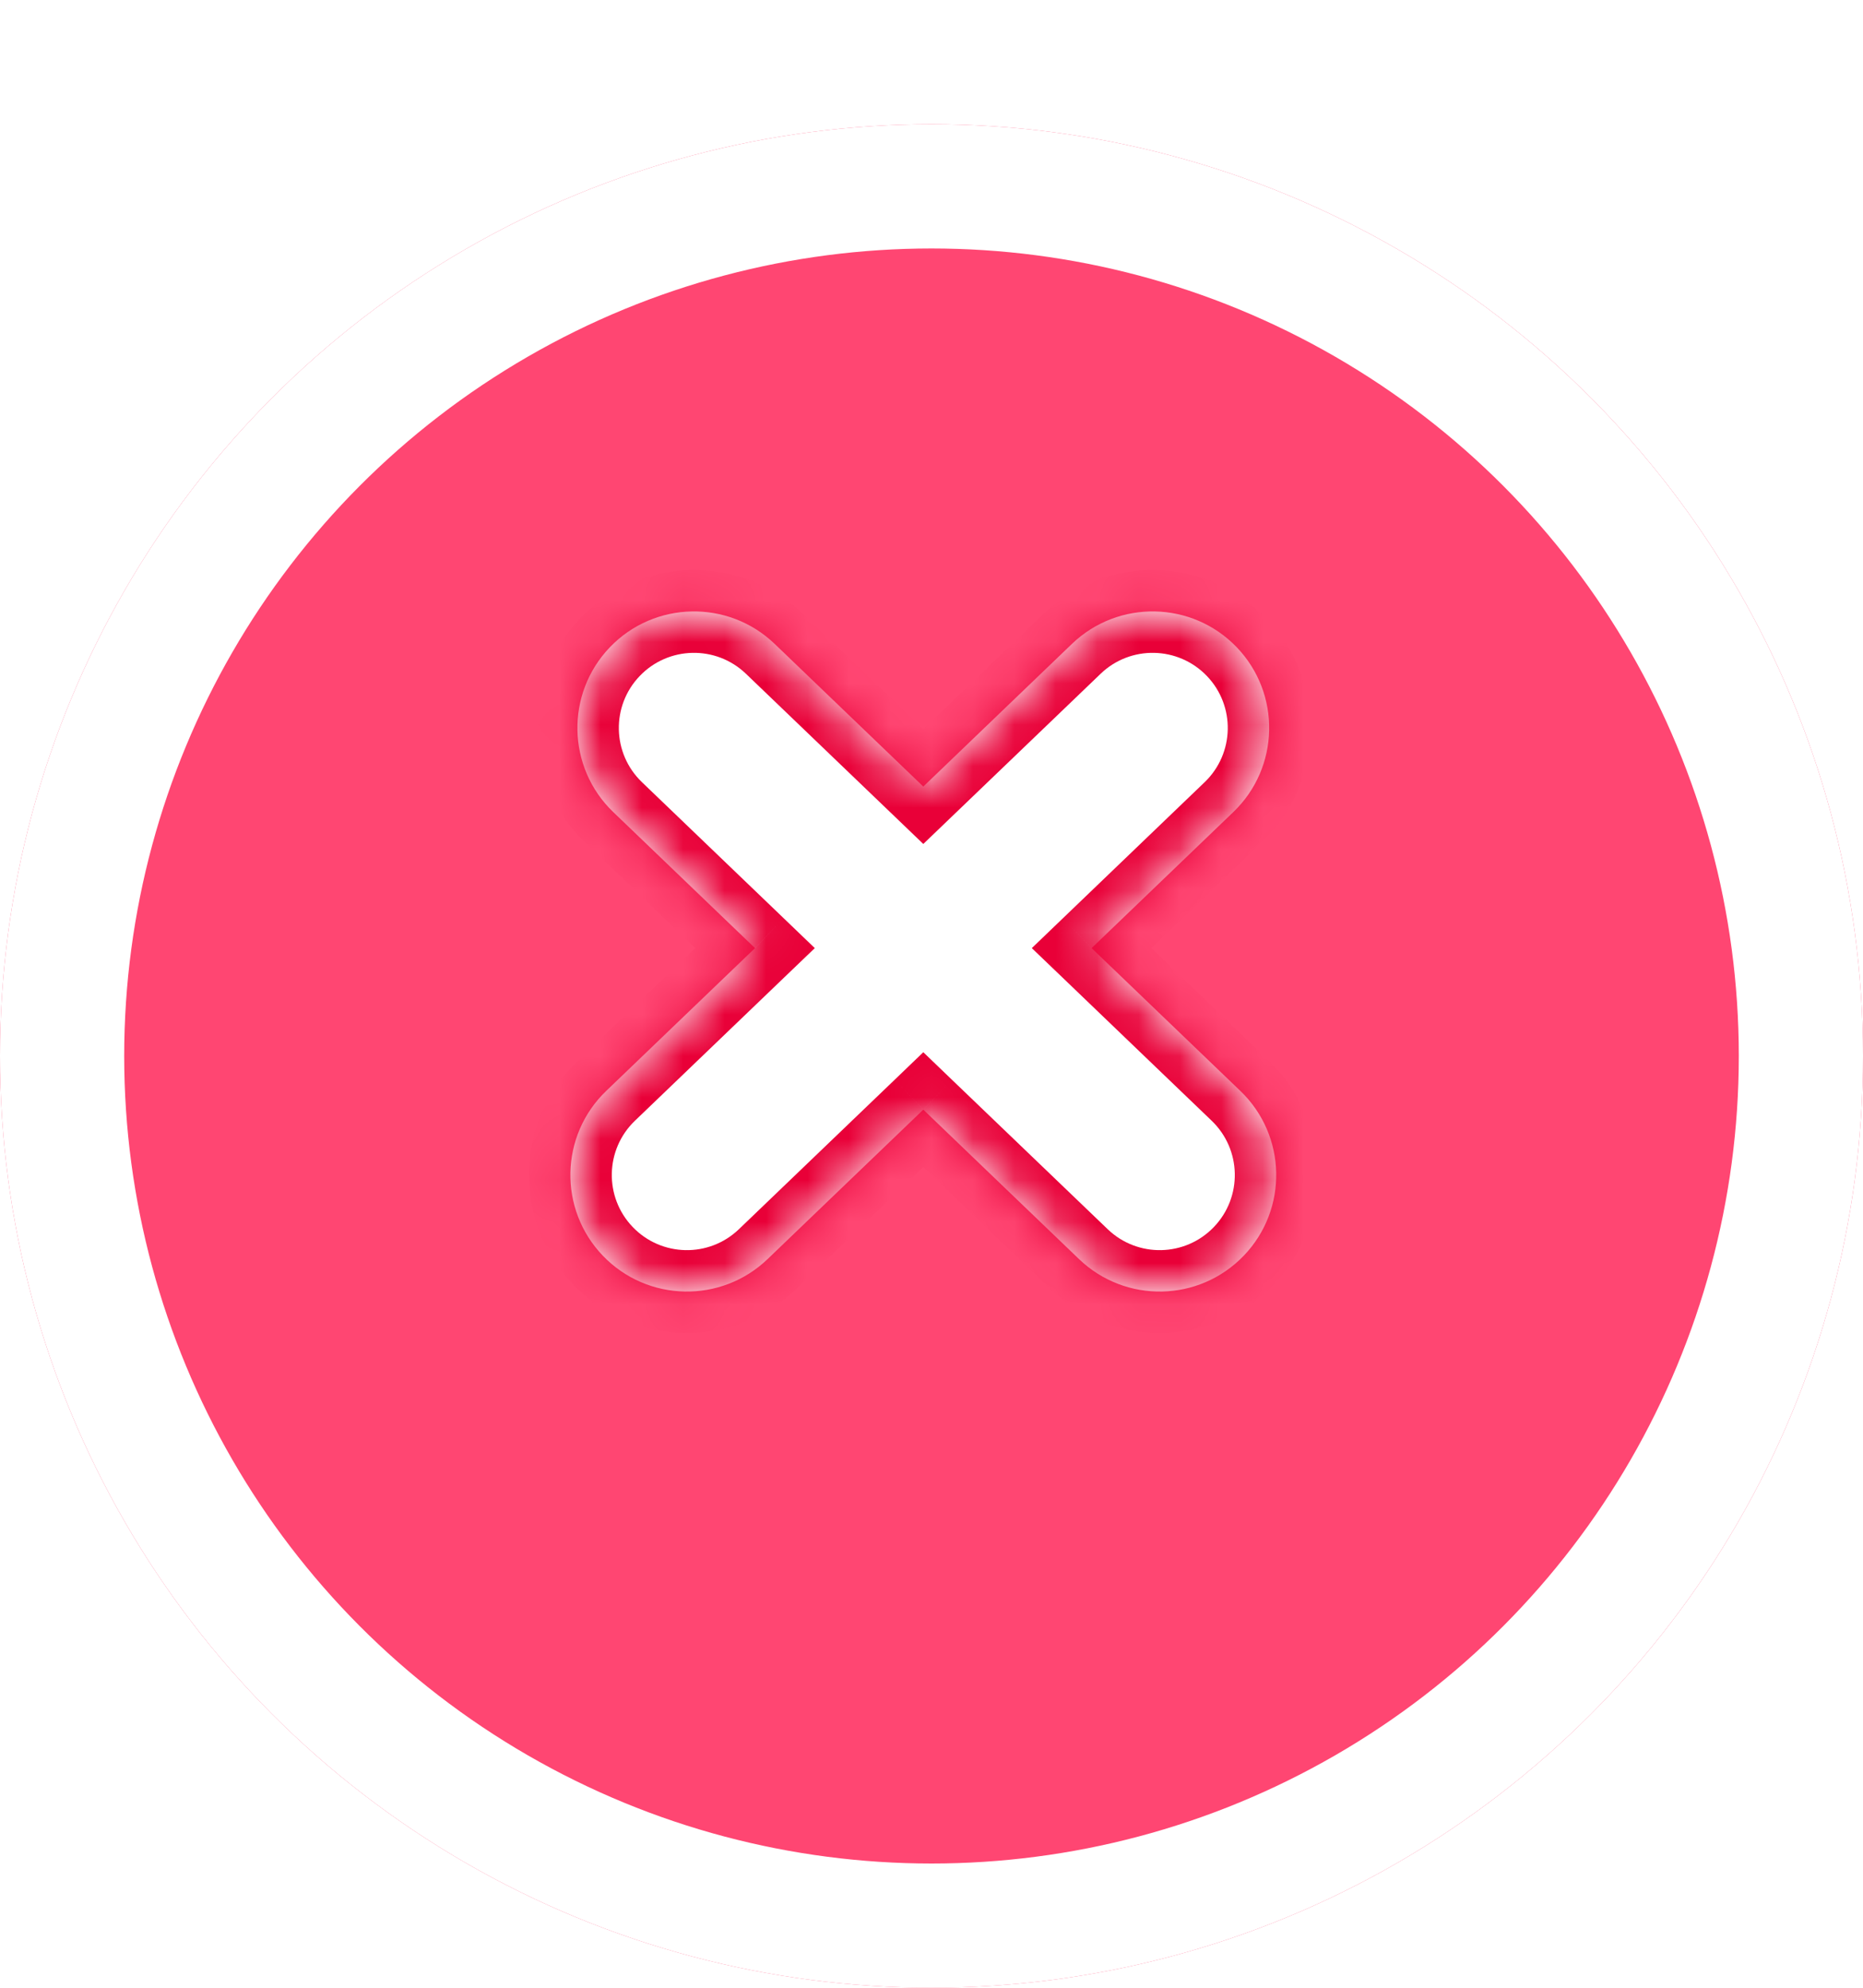 <svg width="45" height="48" viewBox="0 0 45 48" fill="none" xmlns="http://www.w3.org/2000/svg">
<g filter="url(#filter0_d_2481_9677)">
<circle cx="22.5" cy="22.5" r="22.5" fill="#FF4672"/>
<circle cx="22.5" cy="22.5" r="21" stroke="white" stroke-width="3"/>
</g>
<mask id="path-3-inside-1_2481_9677" fill="white">
<path fill-rule="evenodd" clip-rule="evenodd" d="M29.873 15.63C28.796 14.509 27.015 14.472 25.893 15.548L22.302 18.994L18.711 15.548C17.589 14.472 15.807 14.509 14.731 15.63C13.655 16.752 13.692 18.534 14.813 19.61L18.237 22.895L14.643 26.343C13.522 27.419 13.485 29.201 14.561 30.322C15.637 31.444 17.419 31.481 18.541 30.404L22.302 26.795L26.063 30.404C27.185 31.481 28.966 31.444 30.043 30.322C31.119 29.201 31.082 27.419 29.96 26.343L26.367 22.895L29.79 19.61C30.912 18.534 30.949 16.752 29.873 15.63Z"/>
</mask>
<path fill-rule="evenodd" clip-rule="evenodd" d="M29.873 15.63C28.796 14.509 27.015 14.472 25.893 15.548L22.302 18.994L18.711 15.548C17.589 14.472 15.807 14.509 14.731 15.63C13.655 16.752 13.692 18.534 14.813 19.61L18.237 22.895L14.643 26.343C13.522 27.419 13.485 29.201 14.561 30.322C15.637 31.444 17.419 31.481 18.541 30.404L22.302 26.795L26.063 30.404C27.185 31.481 28.966 31.444 30.043 30.322C31.119 29.201 31.082 27.419 29.96 26.343L26.367 22.895L29.79 19.61C30.912 18.534 30.949 16.752 29.873 15.63Z" fill="white"/>
<path d="M25.893 15.548L26.585 16.27V16.27L25.893 15.548ZM29.873 15.63L30.594 14.938L30.594 14.938L29.873 15.63ZM22.302 18.994L21.61 19.716L22.302 20.38L22.994 19.716L22.302 18.994ZM18.711 15.548L19.403 14.826L19.403 14.826L18.711 15.548ZM14.731 15.63L15.453 16.323L14.731 15.63ZM14.813 19.61L15.506 18.888H15.506L14.813 19.61ZM18.237 22.895L18.929 23.616L19.681 22.895L18.929 22.173L18.237 22.895ZM14.643 26.343L13.951 25.621H13.951L14.643 26.343ZM18.541 30.404L19.233 31.126H19.233L18.541 30.404ZM22.302 26.795L22.994 26.074L22.302 25.409L21.61 26.074L22.302 26.795ZM26.063 30.404L25.371 31.126L26.063 30.404ZM30.043 30.322L29.321 29.63H29.321L30.043 30.322ZM29.96 26.343L30.653 25.621L29.96 26.343ZM26.367 22.895L25.675 22.173L24.923 22.895L25.675 23.616L26.367 22.895ZM29.79 19.61L30.483 20.331L29.79 19.61ZM26.585 16.27C27.308 15.576 28.457 15.6 29.151 16.323L30.594 14.938C29.136 13.418 26.721 13.368 25.201 14.826L26.585 16.27ZM22.994 19.716L26.585 16.27L25.201 14.826L21.61 18.273L22.994 19.716ZM22.994 18.273L19.403 14.826L18.018 16.27L21.61 19.716L22.994 18.273ZM19.403 14.826C17.883 13.368 15.468 13.418 14.01 14.938L15.453 16.323C16.146 15.6 17.295 15.576 18.018 16.27L19.403 14.826ZM14.01 14.938C12.551 16.458 12.601 18.873 14.121 20.331L15.506 18.888C14.783 18.194 14.759 17.046 15.453 16.323L14.01 14.938ZM14.121 20.331L17.544 23.616L18.929 22.173L15.506 18.888L14.121 20.331ZM15.336 27.064L18.929 23.616L17.544 22.173L13.951 25.621L15.336 27.064ZM15.283 29.63C14.589 28.907 14.613 27.758 15.336 27.064L13.951 25.621C12.431 27.08 12.381 29.494 13.839 31.015L15.283 29.63ZM17.848 29.683C17.125 30.377 15.976 30.353 15.283 29.63L13.839 31.015C15.298 32.535 17.713 32.584 19.233 31.126L17.848 29.683ZM21.61 26.074L17.848 29.683L19.233 31.126L22.994 27.517L21.61 26.074ZM21.61 27.517L25.371 31.126L26.756 29.683L22.994 26.074L21.61 27.517ZM25.371 31.126C26.891 32.584 29.306 32.535 30.764 31.015L29.321 29.63C28.627 30.353 27.479 30.377 26.756 29.683L25.371 31.126ZM30.764 31.015C32.223 29.494 32.173 27.08 30.653 25.621L29.268 27.064C29.991 27.758 30.015 28.907 29.321 29.63L30.764 31.015ZM30.653 25.621L27.059 22.173L25.675 23.616L29.268 27.064L30.653 25.621ZM29.098 18.888L25.675 22.173L27.059 23.616L30.483 20.331L29.098 18.888ZM29.151 16.323C29.845 17.046 29.821 18.194 29.098 18.888L30.483 20.331C32.003 18.873 32.053 16.458 30.594 14.938L29.151 16.323Z" fill="#E90038" mask="url(#path-3-inside-1_2481_9677)"/>
<defs>
<filter id="filter0_d_2481_9677" x="0" y="0" width="45" height="48" filterUnits="userSpaceOnUse" color-interpolation-filters="sRGB">
<feFlood flood-opacity="0" result="BackgroundImageFix"/>
<feColorMatrix in="SourceAlpha" type="matrix" values="0 0 0 0 0 0 0 0 0 0 0 0 0 0 0 0 0 0 127 0" result="hardAlpha"/>
<feOffset dy="3"/>
<feComposite in2="hardAlpha" operator="out"/>
<feColorMatrix type="matrix" values="0 0 0 0 1 0 0 0 0 0.15 0 0 0 0 0.352 0 0 0 1 0"/>
<feBlend mode="normal" in2="BackgroundImageFix" result="effect1_dropShadow_2481_9677"/>
<feBlend mode="normal" in="SourceGraphic" in2="effect1_dropShadow_2481_9677" result="shape"/>
</filter>
</defs>
</svg>
